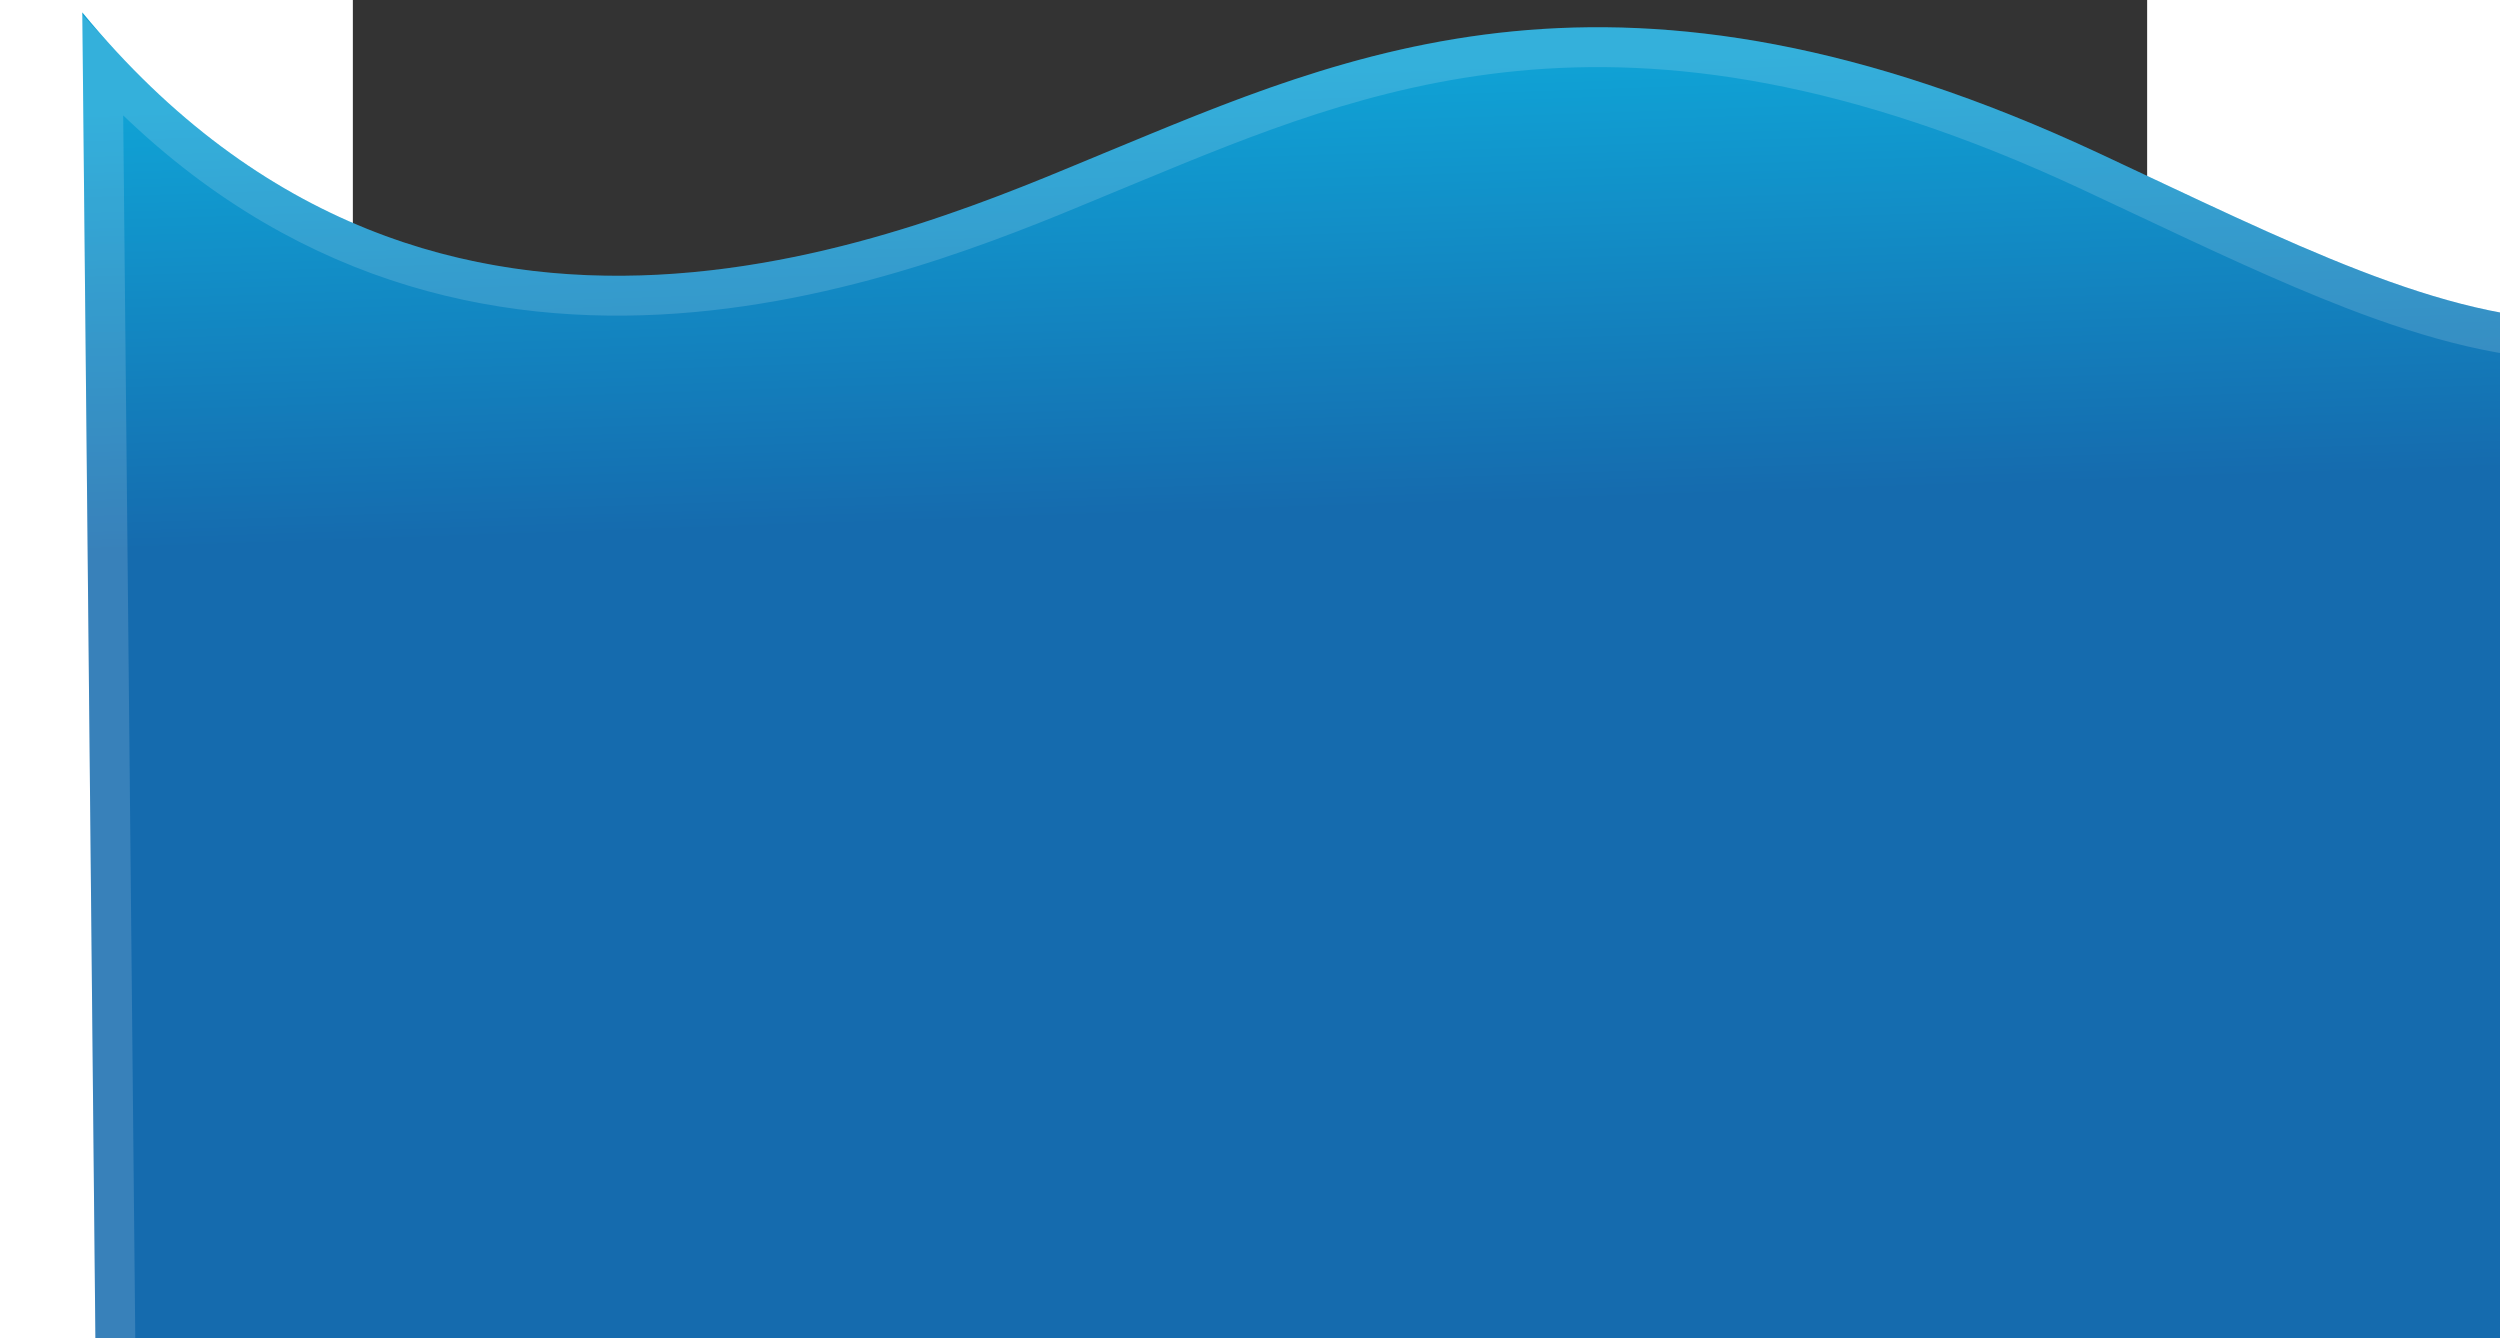 <svg width="1190" height="637" viewBox="0 0 720 537" fill="none" xmlns="http://www.w3.org/2000/svg">
<rect x="0" y="0" width="720" height="537" fill="#333333" stroke="none"/>
<path d="M301.179 61.557C227.198 92.075 35.067 179.721 -108.565 4.971L-102.55 614H1053V0.892C948.584 189.241 853.178 132.738 700.795 61.557C508 -28.5 399.5 21 301.179 61.557Z" fill="url(#paint0_linear_384_16)"/>
<path d="M-100.351 26.551C-29.966 102.47 50.451 121.965 122.838 118.229C194.711 114.52 258.684 87.898 296.717 72.07C299.347 70.976 301.853 69.933 304.23 68.953C306.763 67.908 309.299 66.859 311.84 65.808C358.827 46.371 407.392 26.281 466.335 20.539C528.23 14.509 602.122 24.295 697.409 68.806C704.432 72.086 711.352 75.344 718.173 78.556C748.149 92.67 776.203 105.879 802.547 116.057C834.923 128.564 865.501 136.822 894.96 136.548C949.422 136.041 997.248 106.528 1045 30.268V606H-94.629L-100.351 26.551Z" stroke="white" stroke-opacity="0.15" stroke-width="16"/>
<defs>
<linearGradient id="paint0_linear_384_16" x1="506.846" y1="-50.487" x2="515.5" y2="200" gradientUnits="userSpaceOnUse">
<stop offset="0.298" stop-color="#10A2D5"/>
<stop offset="1" stop-color="#156BAE"/>
</linearGradient>
</defs>
</svg>
